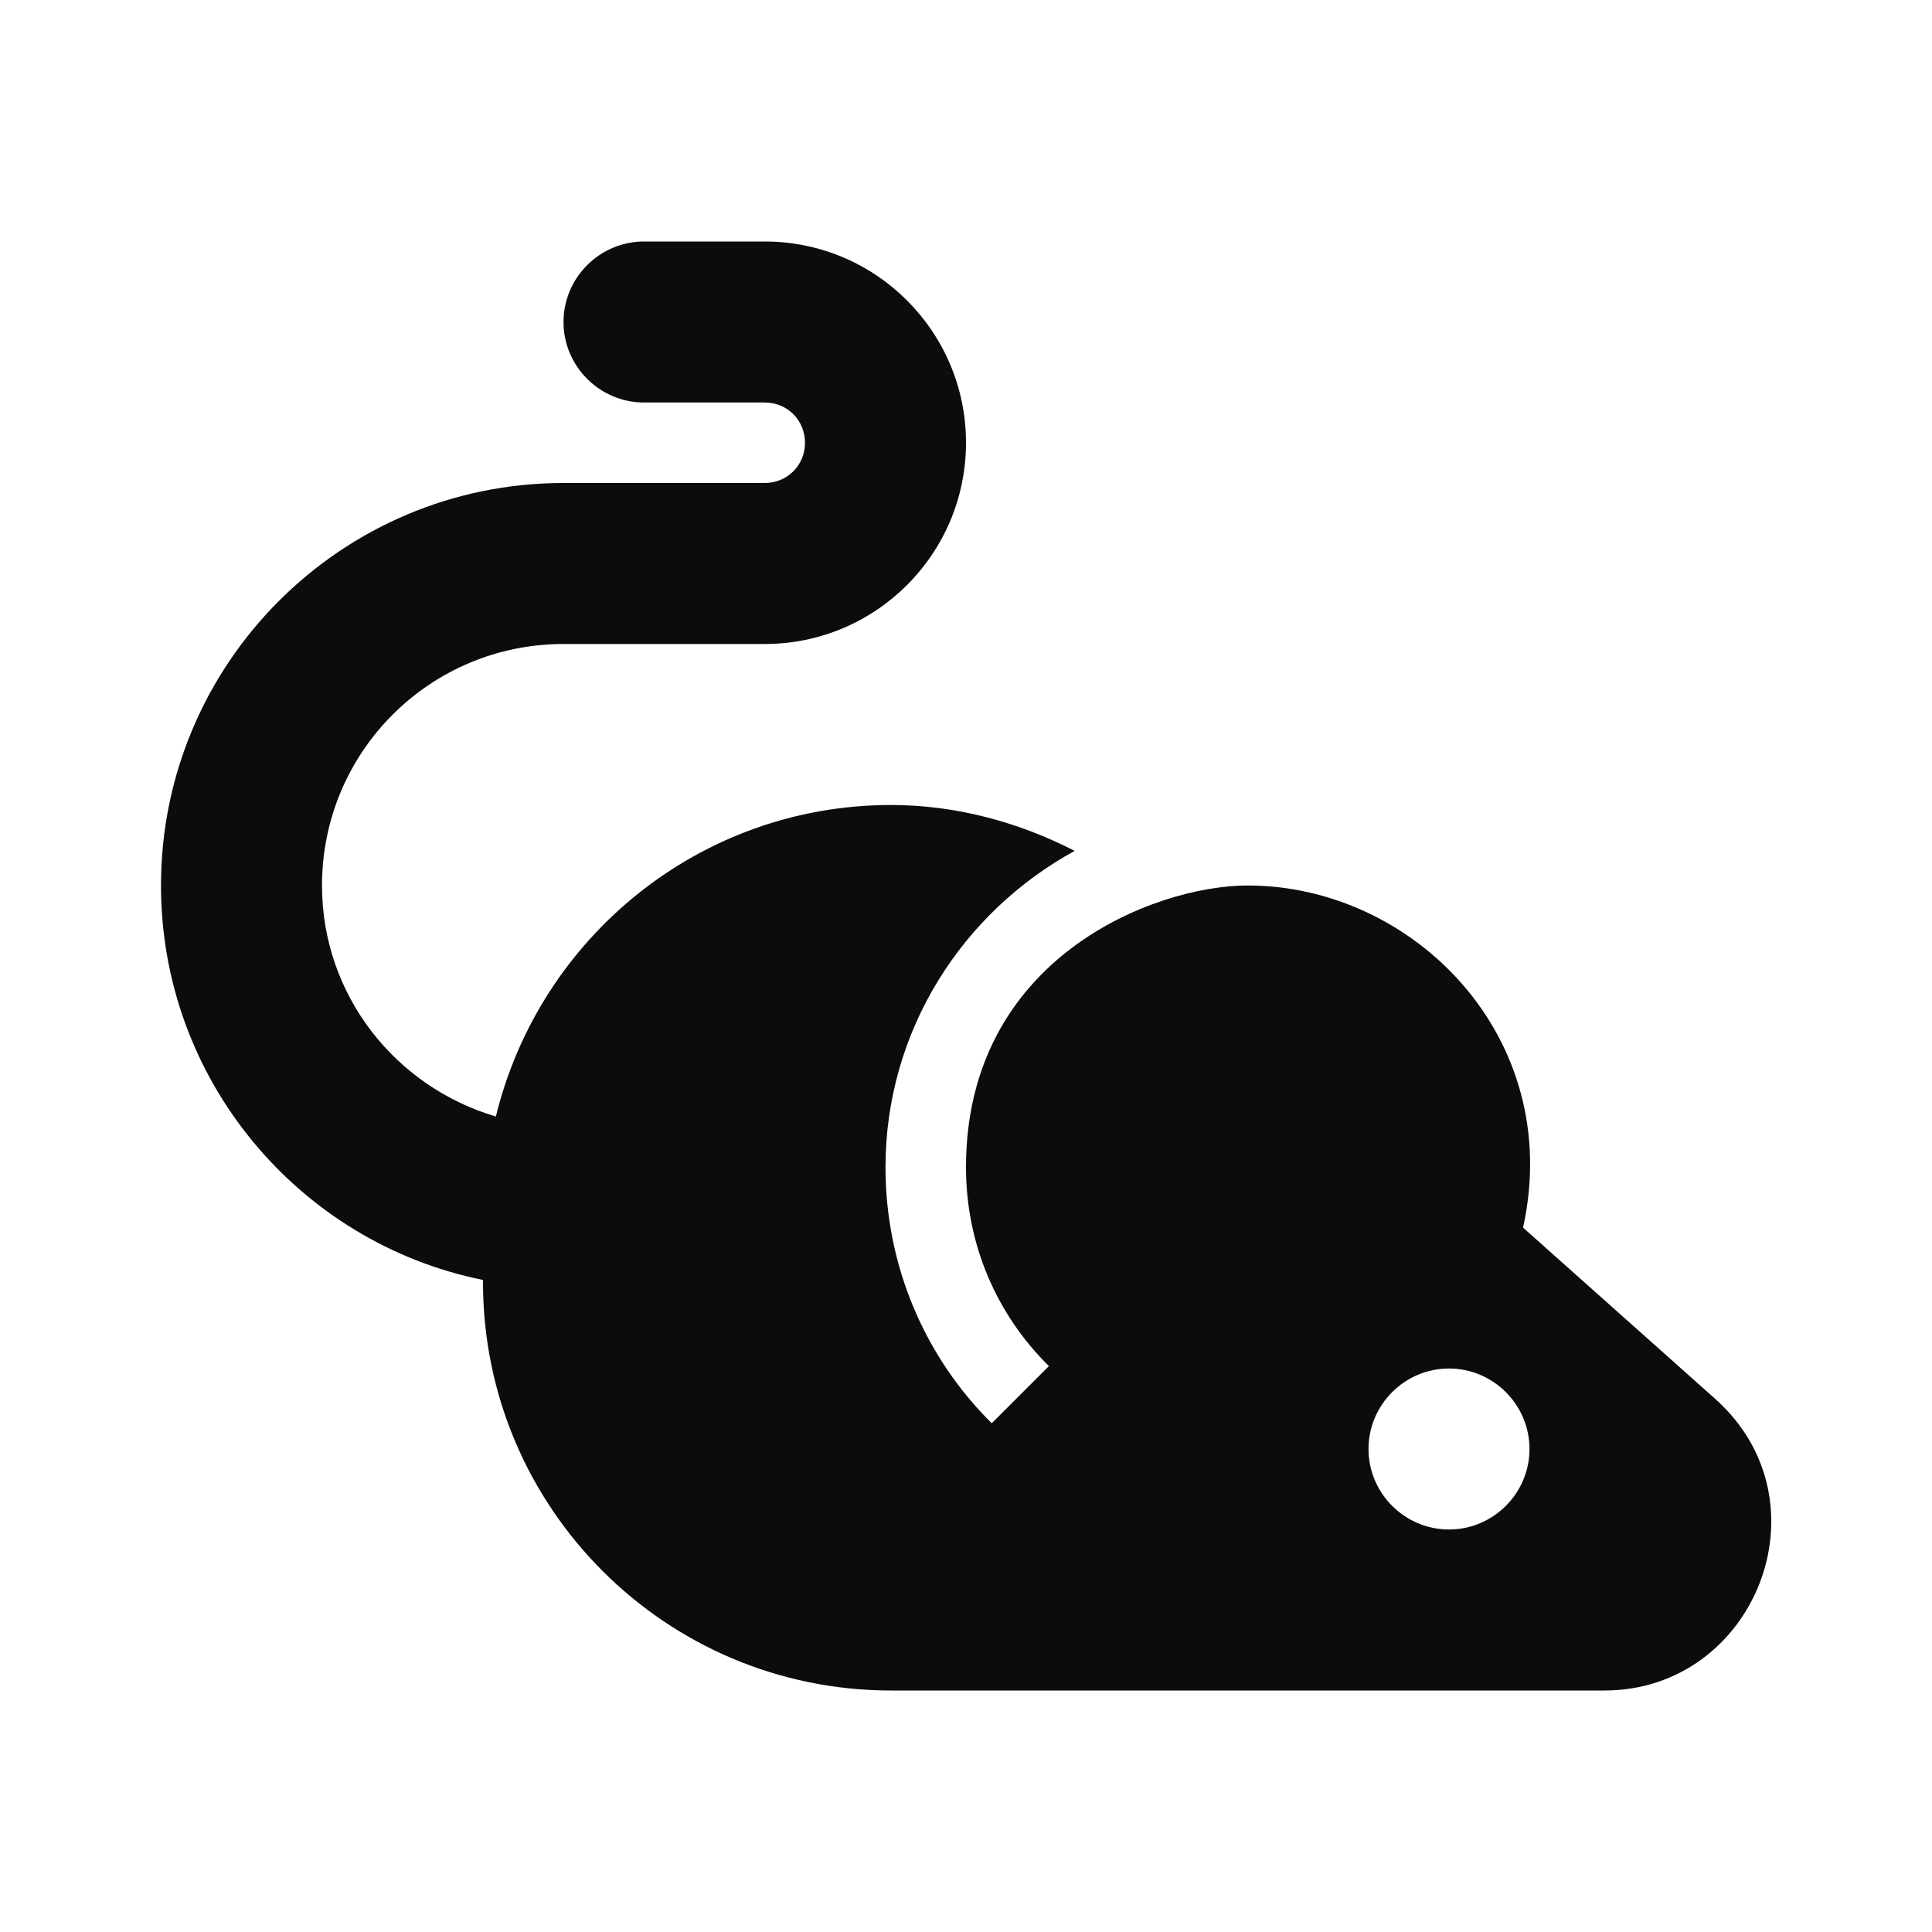 <svg width="24" height="24" viewBox="0 0 24 24" fill="none" xmlns="http://www.w3.org/2000/svg">
<g clip-path="url(#clip0_1974_11317)">
<path d="M21.31 17.38L18.92 15.25C19.44 12.89 17.56 11 15.5 11C14.34 11 12 11.9 12 14.5C12 15.47 12.39 16.34 13.03 16.97L12.32 17.68C11.5 16.87 11 15.74 11 14.5C11 12.8 11.96 11.33 13.35 10.57C12.65 10.21 11.87 10 11.07 10C8.69 10 6.7 11.65 6.16 13.87C4.91 13.5 4 12.36 4 11C4 9.34 5.34 8 7 8C7.94 8 8.56 8 9.5 8C10.88 8 12 6.88 12 5.5C12 4.12 10.88 3 9.5 3H8C7.45 3 7 3.45 7 4C7 4.55 7.45 5 8 5H9.5C9.78 5 10 5.22 10 5.5C10 5.78 9.78 6 9.5 6C9.47 6 9 6 7 6C4.24 6 2 8.24 2 11C2 13.42 3.72 15.44 6 15.9V15.93C6 18.73 8.27 21 11.07 21H19.93C21.8 21 22.74 18.66 21.31 17.38ZM18 19C17.45 19 17 18.55 17 18C17 17.45 17.45 17 18 17C18.55 17 19 17.45 19 18C19 18.55 18.55 19 18 19Z" fill="#0B0C0C"/>
</g>
<defs>
<clipPath id="clip0_1974_11317">
<rect width="24" height="24" fill="white"/>
</clipPath>
</defs>
</svg>
